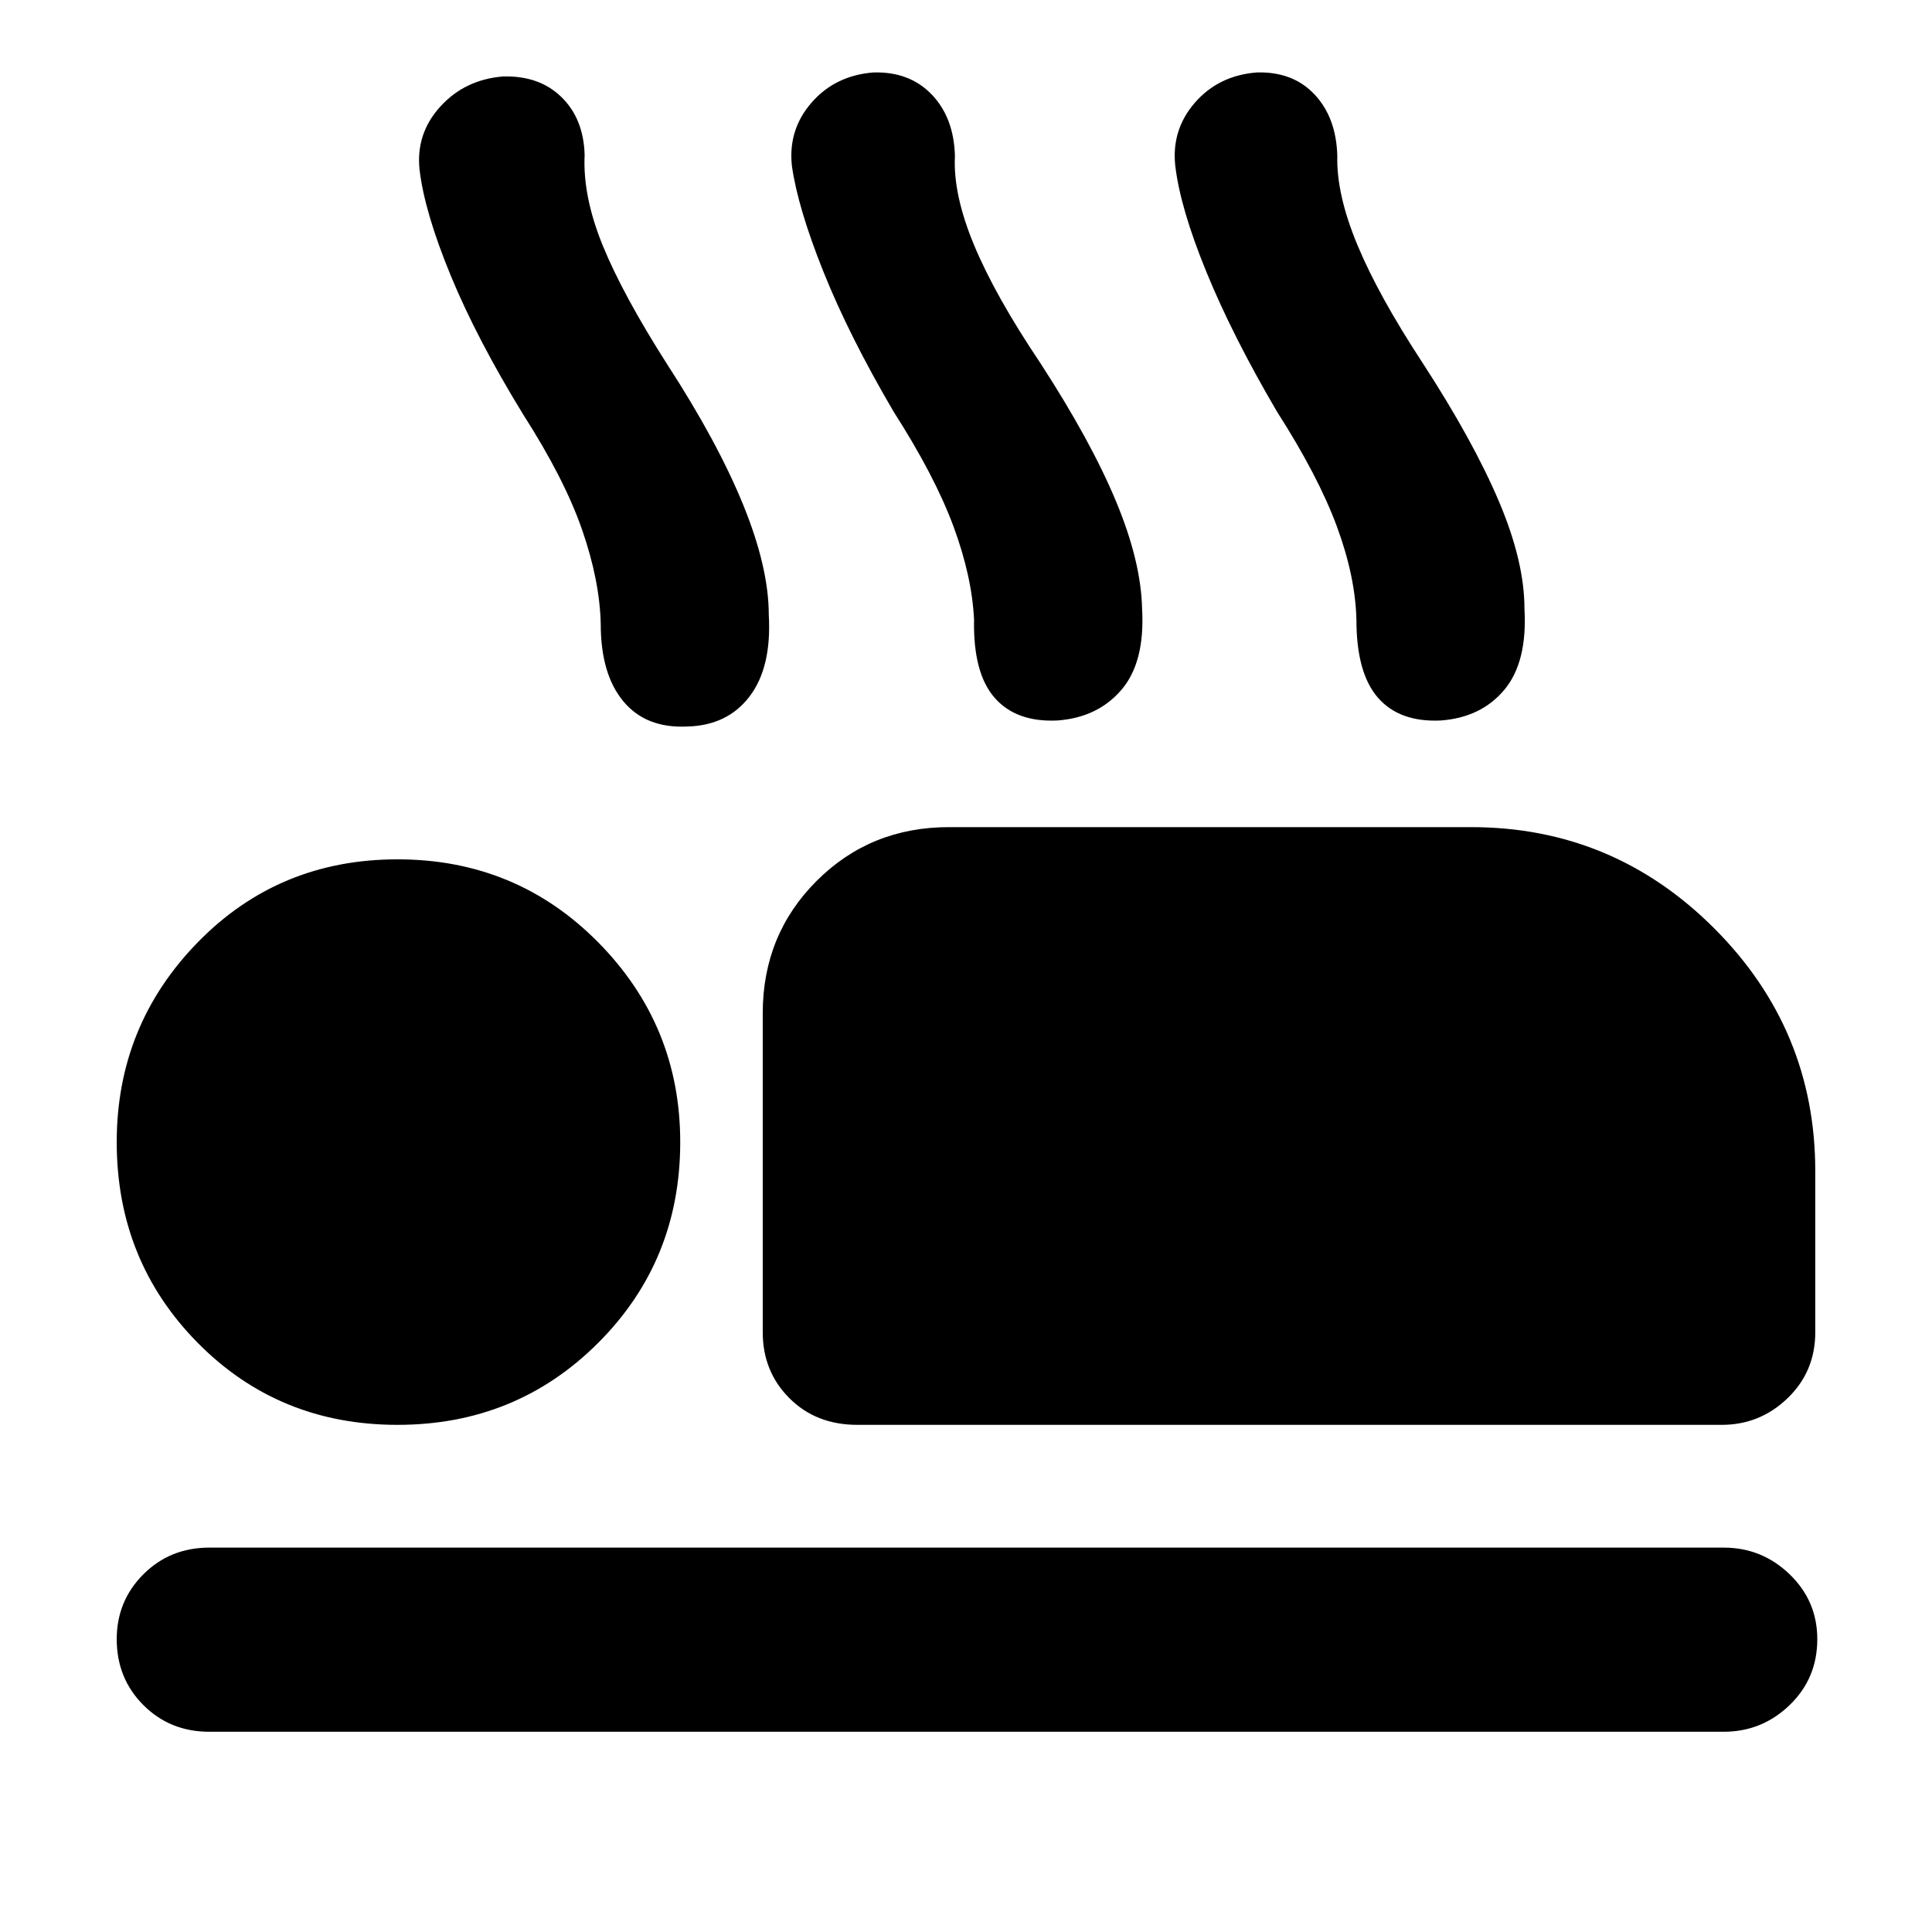 <svg xmlns="http://www.w3.org/2000/svg" height="48" viewBox="0 -960 960 960" width="48"><path d="M260-754q-23-37.5-36-69t-15.5-52.5q-2-18 10.25-31.5T250-922q18-.5 29 10.25T290.5-883q-1 20.5 9 45t32 59q25 38.5 37.75 69.75T382-654.5q1.5 26-9.5 40.5t-31 15q-20.5 1-31.75-12.5T298.5-650q-.5-21.5-9.25-46.75T260-754Zm184-1.5q-22-37.5-34.75-69.25T393.5-877.5q-2-18 9.75-31.5T434-924q18-.5 29 11t11.5 30.5q-1 19 9.5 44.25t33 58.75q25 38.5 37.5 68.5t13 53.5q1.5 26.5-10.25 40.25T525.5-602q-20.5 1-31.25-11.25T484-652q-1-21.5-10.25-46.5t-29.75-57Zm190.5 0q-22-37.5-35-69.25T584-877.5q-2-18 9.75-31.5t30.75-15q18-.5 28.75 11t11.25 30.5q-.5 19 10 44.25T707-779.5q25 38.5 37.75 68.5t12.75 53.5q1.5 26.5-10 40.25T716-602q-20.5 1-31.25-11.25T674-652q-.5-21.5-9.75-46.5t-29.75-57ZM426-252q-20.5 0-33.75-13.25T379-298v-158.5q0-39 26.75-65.75T471.5-549H731q70.5 0 120.75 50.25T902-378v80q0 19.5-13.75 32.75T855.5-252H426ZM856.5-99.5H104q-19.5 0-32.75-13.25T58-145.5q0-19 13.25-32.25T104-191h752.5q19 0 32.75 13.25T903-145.5q0 19.5-13.75 32.75T856.5-99.5ZM197.5-252q-59 0-99.25-40.75T58-392.5q0-58 40.25-99.25T197.5-533q59 0 99.75 41.25T338-392.5q0 59-40.75 99.75T197.5-252Z"/></svg>